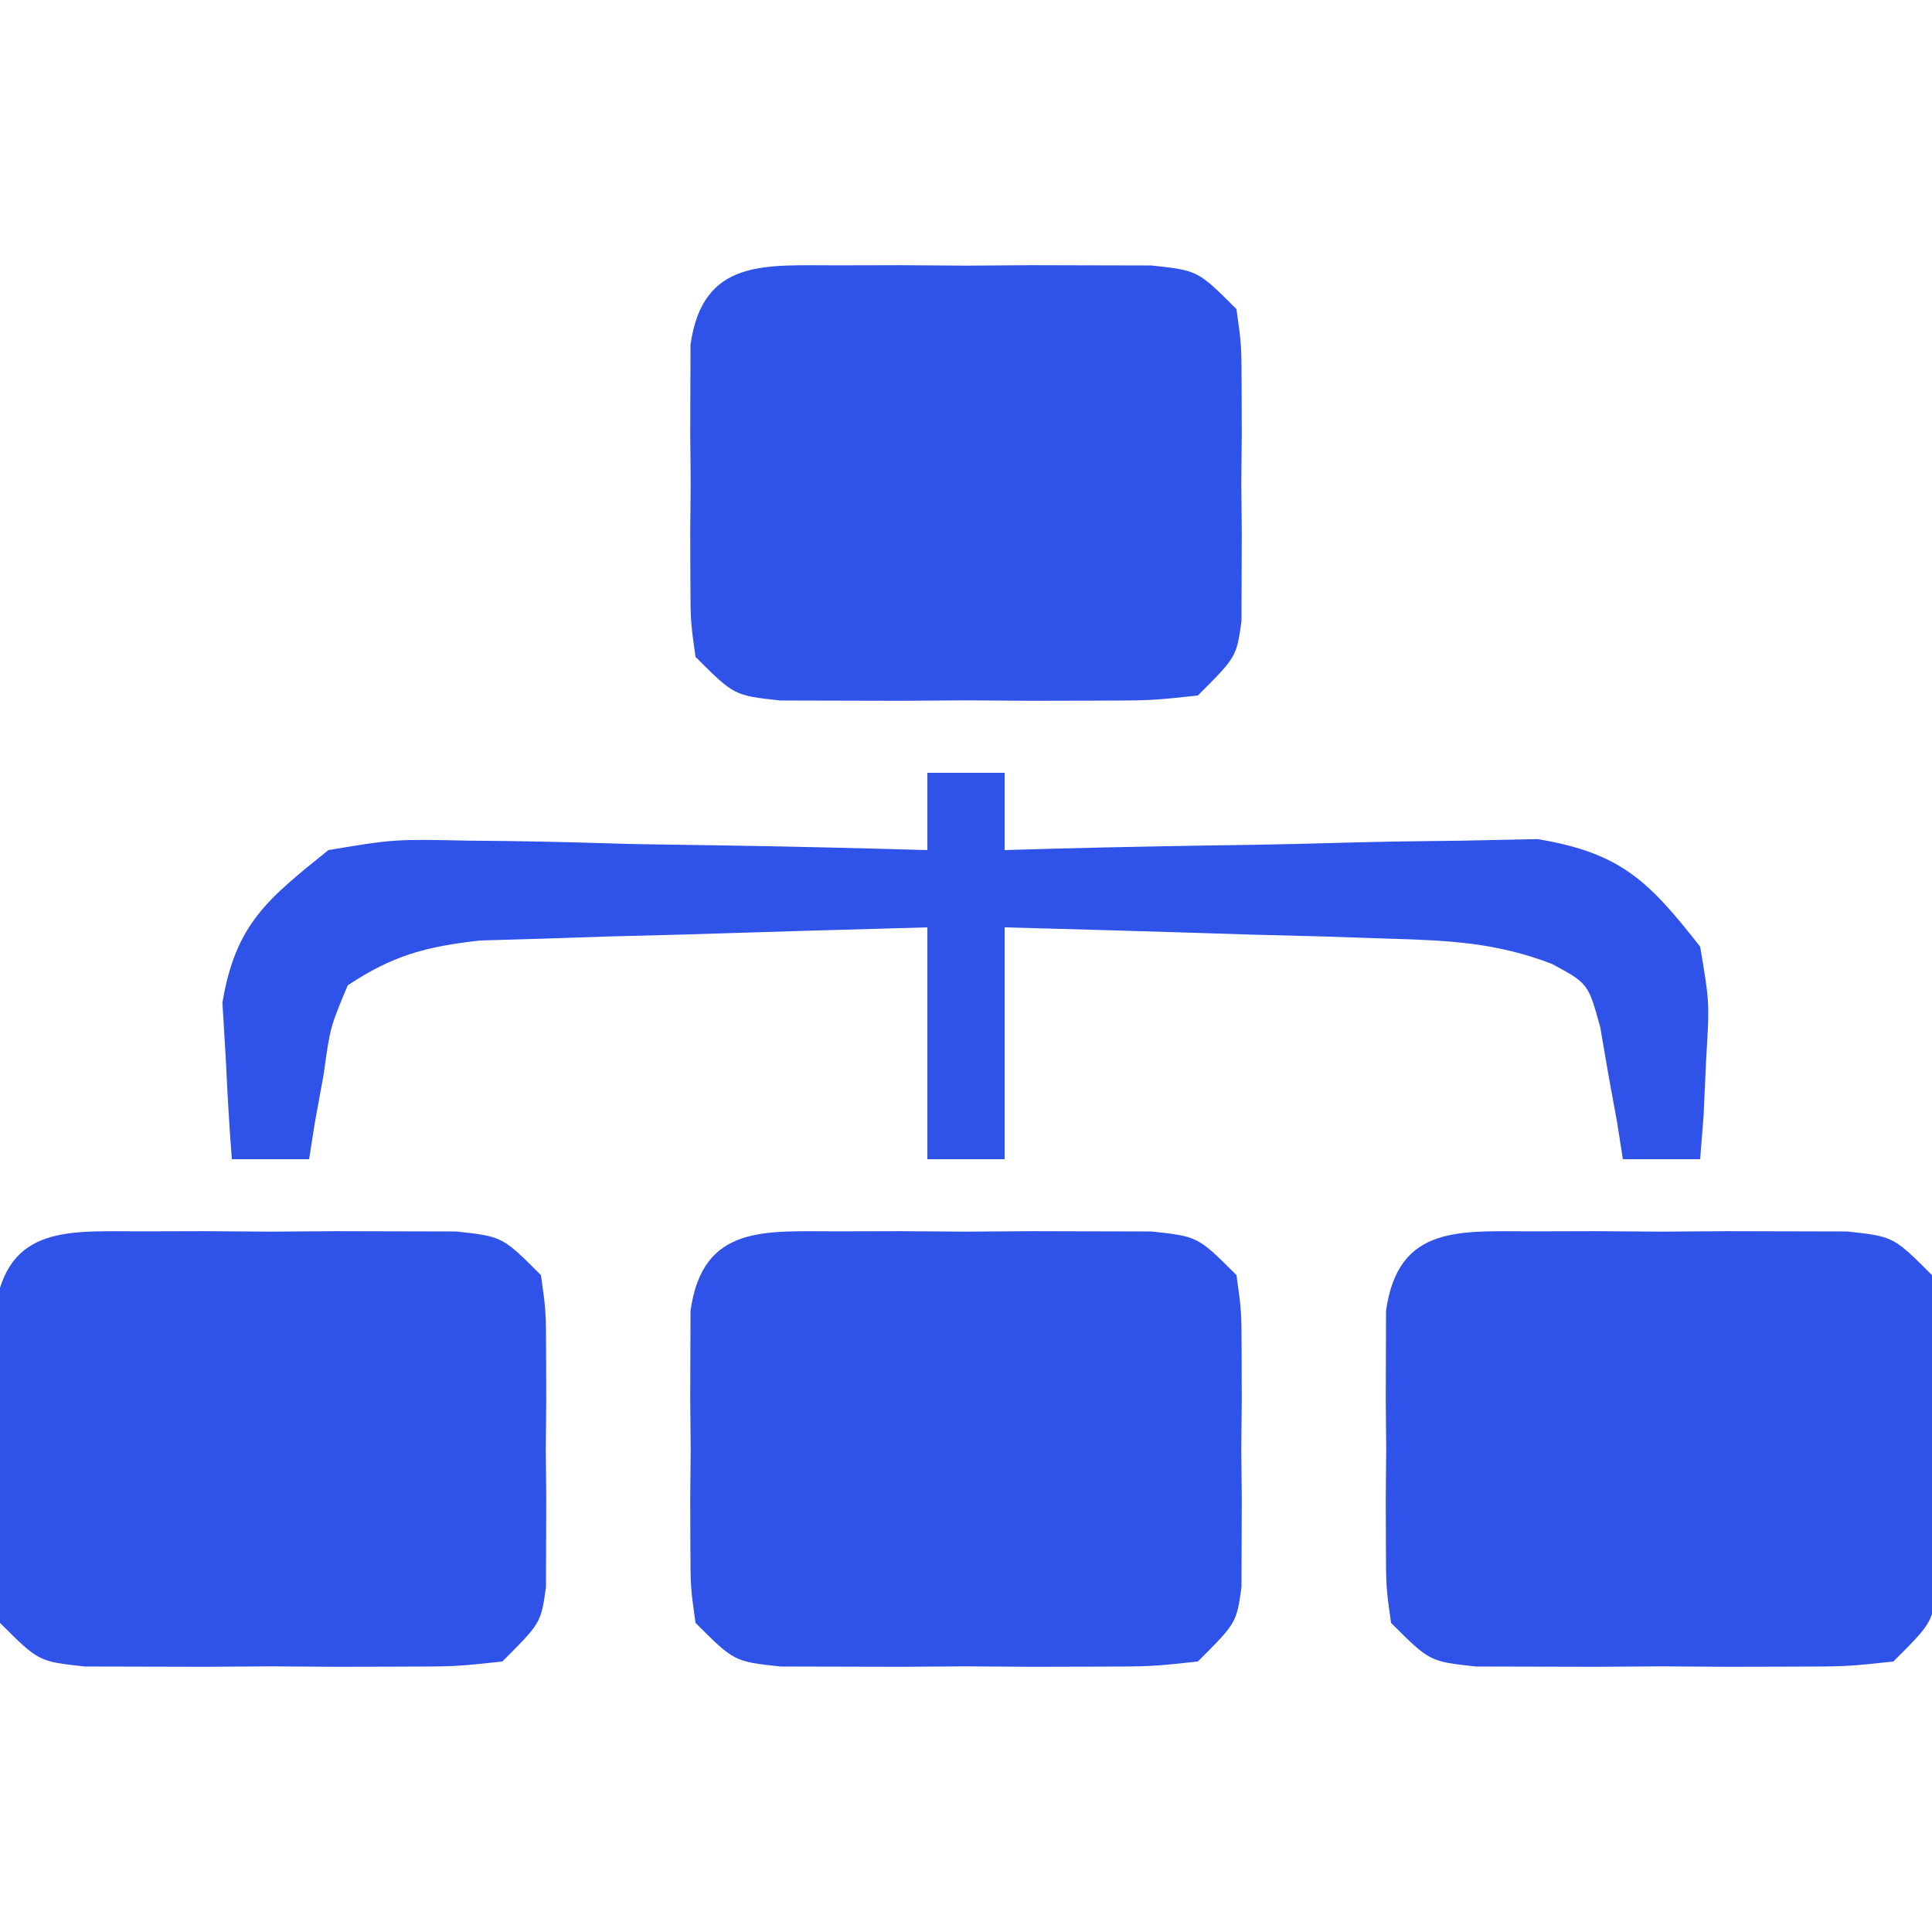 <?xml version="1.0" encoding="UTF-8"?>
<svg version="1.1" xmlns="http://www.w3.org/2000/svg" width="100" height="100">
<path d="M0 0 C1.067 -0.003 2.135 -0.005 3.234 -0.008 C4.913 0.004 4.913 0.004 6.625 0.016 C7.744 0.008 8.863 0 10.016 -0.008 C11.083 -0.005 12.15 -0.003 13.25 0 C14.232 0.002 15.215 0.005 16.227 0.007 C18.625 0.266 18.625 0.266 20.625 2.266 C20.884 4.113 20.884 4.113 20.891 6.328 C20.894 7.523 20.894 7.523 20.898 8.742 C20.891 9.575 20.883 10.408 20.875 11.266 C20.883 12.098 20.89 12.931 20.898 13.789 C20.896 14.586 20.893 15.382 20.891 16.203 C20.888 16.934 20.886 17.665 20.884 18.418 C20.625 20.266 20.625 20.266 18.625 22.266 C16.227 22.524 16.227 22.524 13.25 22.531 C12.183 22.534 11.115 22.536 10.016 22.539 C8.337 22.527 8.337 22.527 6.625 22.516 C5.506 22.523 4.387 22.531 3.234 22.539 C2.167 22.536 1.1 22.534 0 22.531 C-0.982 22.529 -1.965 22.527 -2.977 22.524 C-5.375 22.266 -5.375 22.266 -7.375 20.266 C-7.634 18.418 -7.634 18.418 -7.641 16.203 C-7.643 15.406 -7.646 14.61 -7.648 13.789 C-7.641 12.956 -7.633 12.124 -7.625 11.266 C-7.633 10.433 -7.64 9.6 -7.648 8.742 C-7.646 7.946 -7.643 7.149 -7.641 6.328 C-7.638 5.597 -7.636 4.866 -7.634 4.113 C-7.002 -0.395 -3.744 0.009 0 0 Z " fill="#2F52E8" transform="translate(79.375,63.734)"/>
<path d="M0 0 C1.067 -0.003 2.135 -0.005 3.234 -0.008 C4.913 0.004 4.913 0.004 6.625 0.016 C7.744 0.008 8.863 0 10.016 -0.008 C11.083 -0.005 12.15 -0.003 13.25 0 C14.232 0.002 15.215 0.005 16.227 0.007 C18.625 0.266 18.625 0.266 20.625 2.266 C20.884 4.113 20.884 4.113 20.891 6.328 C20.894 7.523 20.894 7.523 20.898 8.742 C20.891 9.575 20.883 10.408 20.875 11.266 C20.883 12.098 20.89 12.931 20.898 13.789 C20.896 14.586 20.893 15.382 20.891 16.203 C20.888 16.934 20.886 17.665 20.884 18.418 C20.625 20.266 20.625 20.266 18.625 22.266 C16.227 22.524 16.227 22.524 13.25 22.531 C12.183 22.534 11.115 22.536 10.016 22.539 C8.337 22.527 8.337 22.527 6.625 22.516 C5.506 22.523 4.387 22.531 3.234 22.539 C2.167 22.536 1.1 22.534 0 22.531 C-0.982 22.529 -1.965 22.527 -2.977 22.524 C-5.375 22.266 -5.375 22.266 -7.375 20.266 C-7.634 18.418 -7.634 18.418 -7.641 16.203 C-7.643 15.406 -7.646 14.61 -7.648 13.789 C-7.641 12.956 -7.633 12.124 -7.625 11.266 C-7.633 10.433 -7.64 9.6 -7.648 8.742 C-7.646 7.946 -7.643 7.149 -7.641 6.328 C-7.638 5.597 -7.636 4.866 -7.634 4.113 C-7.002 -0.395 -3.744 0.009 0 0 Z " fill="#2F52E8" transform="translate(43.375,63.734)"/>
<path d="M0 0 C1.067 -0.003 2.135 -0.005 3.234 -0.008 C4.913 0.004 4.913 0.004 6.625 0.016 C7.744 0.008 8.863 0 10.016 -0.008 C11.083 -0.005 12.15 -0.003 13.25 0 C14.232 0.002 15.215 0.005 16.227 0.007 C18.625 0.266 18.625 0.266 20.625 2.266 C20.884 4.113 20.884 4.113 20.891 6.328 C20.894 7.523 20.894 7.523 20.898 8.742 C20.891 9.575 20.883 10.408 20.875 11.266 C20.883 12.098 20.89 12.931 20.898 13.789 C20.896 14.586 20.893 15.382 20.891 16.203 C20.888 16.934 20.886 17.665 20.884 18.418 C20.625 20.266 20.625 20.266 18.625 22.266 C16.227 22.524 16.227 22.524 13.25 22.531 C12.183 22.534 11.115 22.536 10.016 22.539 C8.337 22.527 8.337 22.527 6.625 22.516 C5.506 22.523 4.387 22.531 3.234 22.539 C2.167 22.536 1.1 22.534 0 22.531 C-0.982 22.529 -1.965 22.527 -2.977 22.524 C-5.375 22.266 -5.375 22.266 -7.375 20.266 C-7.634 18.418 -7.634 18.418 -7.641 16.203 C-7.643 15.406 -7.646 14.61 -7.648 13.789 C-7.641 12.956 -7.633 12.124 -7.625 11.266 C-7.633 10.433 -7.64 9.6 -7.648 8.742 C-7.646 7.946 -7.643 7.149 -7.641 6.328 C-7.638 5.597 -7.636 4.866 -7.634 4.113 C-7.002 -0.395 -3.744 0.009 0 0 Z " fill="#2F52E8" transform="translate(7.375,63.734)"/>
<path d="M0 0 C1.067 -0.003 2.135 -0.005 3.234 -0.008 C4.913 0.004 4.913 0.004 6.625 0.016 C7.744 0.008 8.863 0 10.016 -0.008 C11.083 -0.005 12.15 -0.003 13.25 0 C14.232 0.002 15.215 0.005 16.227 0.007 C18.625 0.266 18.625 0.266 20.625 2.266 C20.884 4.113 20.884 4.113 20.891 6.328 C20.894 7.523 20.894 7.523 20.898 8.742 C20.891 9.575 20.883 10.408 20.875 11.266 C20.883 12.098 20.89 12.931 20.898 13.789 C20.896 14.586 20.893 15.382 20.891 16.203 C20.888 16.934 20.886 17.665 20.884 18.418 C20.625 20.266 20.625 20.266 18.625 22.266 C16.227 22.524 16.227 22.524 13.25 22.531 C12.183 22.534 11.115 22.536 10.016 22.539 C8.337 22.527 8.337 22.527 6.625 22.516 C5.506 22.523 4.387 22.531 3.234 22.539 C2.167 22.536 1.1 22.534 0 22.531 C-0.982 22.529 -1.965 22.527 -2.977 22.524 C-5.375 22.266 -5.375 22.266 -7.375 20.266 C-7.634 18.418 -7.634 18.418 -7.641 16.203 C-7.643 15.406 -7.646 14.61 -7.648 13.789 C-7.641 12.956 -7.633 12.124 -7.625 11.266 C-7.633 10.433 -7.64 9.6 -7.648 8.742 C-7.646 7.946 -7.643 7.149 -7.641 6.328 C-7.638 5.597 -7.636 4.866 -7.634 4.113 C-7.002 -0.395 -3.744 0.009 0 0 Z " fill="#2F52E8" transform="translate(43.375,13.734)"/>
<path d="M0 0 C1.32 0 2.64 0 4 0 C4 1.32 4 2.64 4 4 C4.913 3.974 5.826 3.948 6.766 3.921 C10.168 3.835 13.568 3.773 16.97 3.725 C18.44 3.7 19.909 3.666 21.378 3.623 C23.496 3.562 25.612 3.534 27.73 3.512 C29.003 3.486 30.276 3.459 31.587 3.432 C35.897 4.149 37.341 5.605 40 9 C40.488 11.895 40.488 11.895 40.312 14.812 C40.267 15.788 40.222 16.764 40.176 17.77 C40.118 18.506 40.06 19.242 40 20 C38.68 20 37.36 20 36 20 C35.902 19.374 35.804 18.747 35.703 18.102 C35.554 17.284 35.404 16.467 35.25 15.625 C35.041 14.407 35.041 14.407 34.828 13.164 C34.202 10.901 34.202 10.901 32.328 9.891 C29.44 8.786 27.012 8.677 23.922 8.586 C22.762 8.547 21.602 8.509 20.406 8.469 C19.2 8.438 17.993 8.407 16.75 8.375 C15.528 8.336 14.306 8.298 13.047 8.258 C10.031 8.164 7.016 8.081 4 8 C4 11.96 4 15.92 4 20 C2.68 20 1.36 20 0 20 C0 16.04 0 12.08 0 8 C-4.251 8.114 -8.5 8.241 -12.75 8.375 C-14.56 8.421 -14.56 8.421 -16.406 8.469 C-17.566 8.507 -18.727 8.546 -19.922 8.586 C-20.99 8.617 -22.058 8.649 -23.159 8.681 C-25.958 8.995 -27.665 9.451 -30 11 C-30.912 13.172 -30.912 13.172 -31.25 15.625 C-31.4 16.442 -31.549 17.26 -31.703 18.102 C-31.801 18.728 -31.899 19.355 -32 20 C-33.32 20 -34.64 20 -36 20 C-36.136 18.273 -36.232 16.543 -36.312 14.812 C-36.371 13.85 -36.429 12.887 -36.488 11.895 C-35.803 7.834 -34.179 6.555 -31 4 C-27.587 3.432 -27.587 3.432 -23.73 3.512 C-22.709 3.522 -22.709 3.522 -21.667 3.533 C-19.506 3.561 -17.348 3.624 -15.188 3.688 C-13.717 3.713 -12.246 3.735 -10.775 3.756 C-7.183 3.811 -3.592 3.897 0 4 C0 2.68 0 1.36 0 0 Z " fill="#2F53E8" transform="translate(48,40)"/>
</svg>
